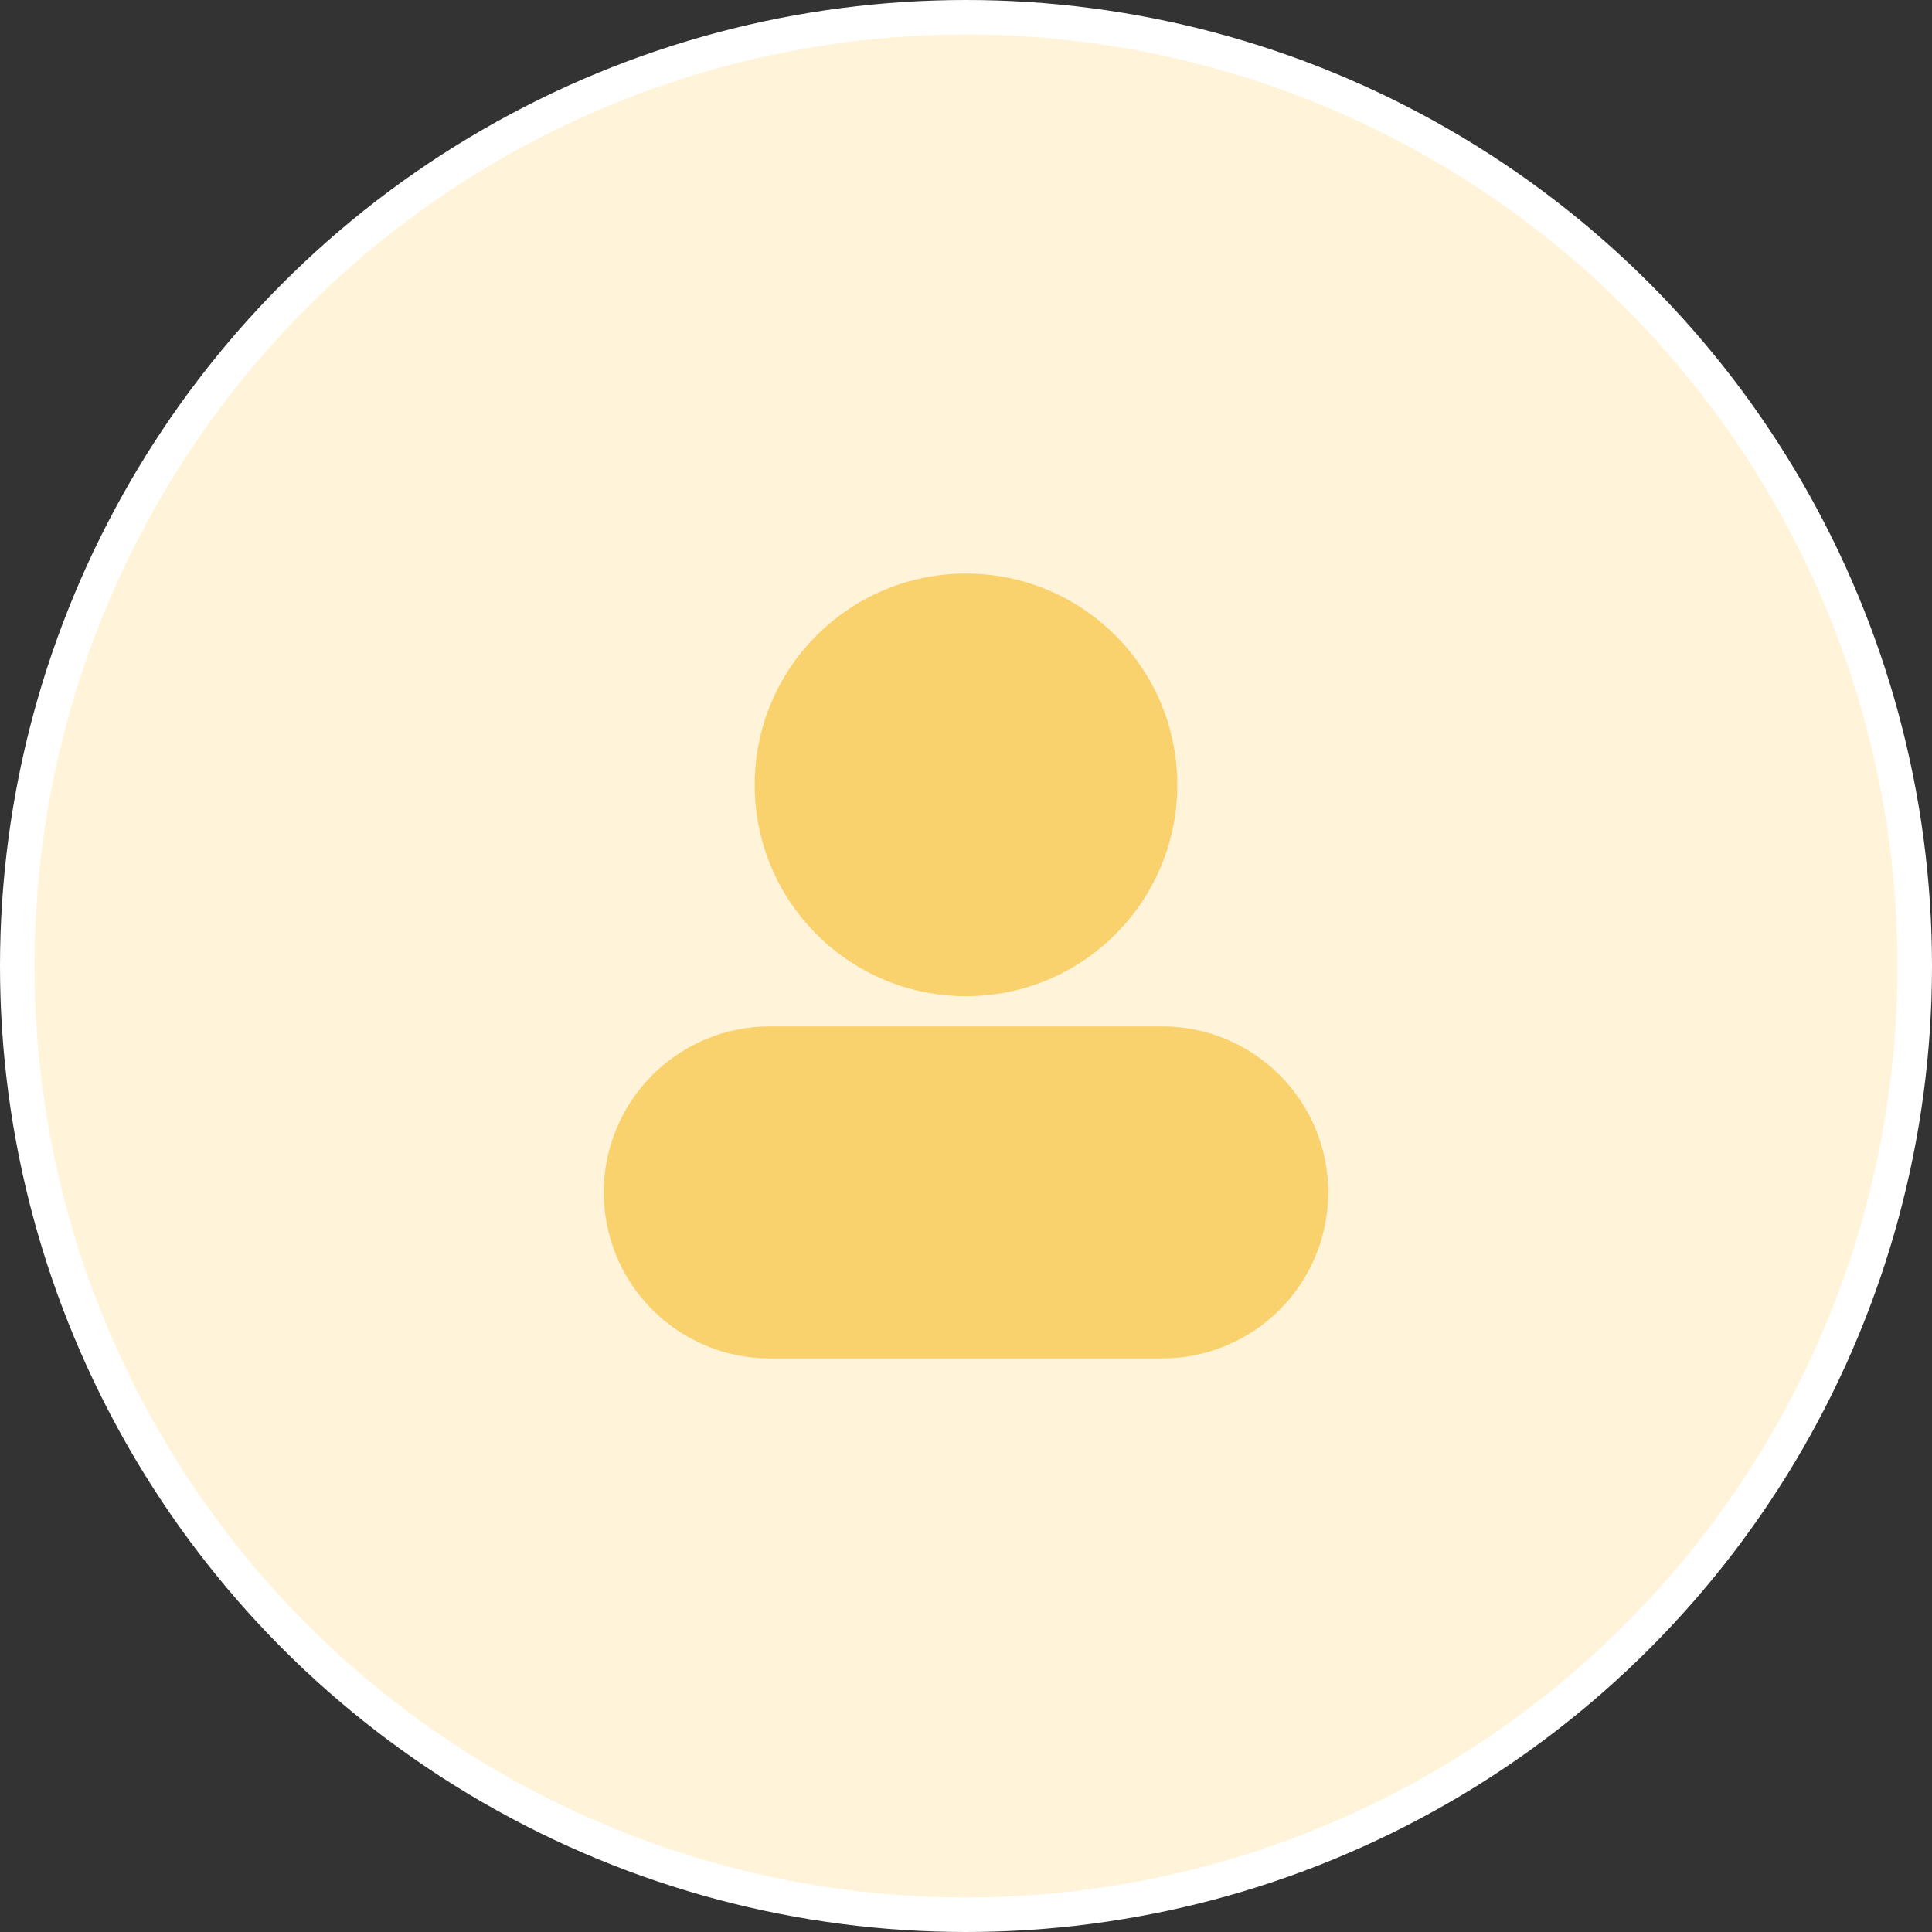 <svg width="56" height="56" viewBox="0 0 56 56" fill="none" xmlns="http://www.w3.org/2000/svg">
<rect x="0" y="0" width="56" height="56" fill="#333333" stroke="none"/>
<circle cx="28" cy="28" r="27.5" fill="#FFF4D9" stroke="white"/>
<path opacity="0.5" d="M28 28.875C31.383 28.875 34.125 26.133 34.125 22.75C34.125 19.367 31.383 16.625 28 16.625C24.617 16.625 21.875 19.367 21.875 22.75C21.875 26.133 24.617 28.875 28 28.875Z" fill="#F5B102"/>
<path opacity="0.5" d="M33.688 29.75H22.312C21.036 29.75 19.812 30.257 18.91 31.16C18.007 32.062 17.5 33.286 17.5 34.562C17.5 35.839 18.007 37.063 18.91 37.965C19.812 38.868 21.036 39.375 22.312 39.375H33.688C34.964 39.375 36.188 38.868 37.09 37.965C37.993 37.063 38.5 35.839 38.5 34.562C38.5 33.286 37.993 32.062 37.09 31.16C36.188 30.257 34.964 29.75 33.688 29.75Z" fill="#F5B102"/>
</svg>

